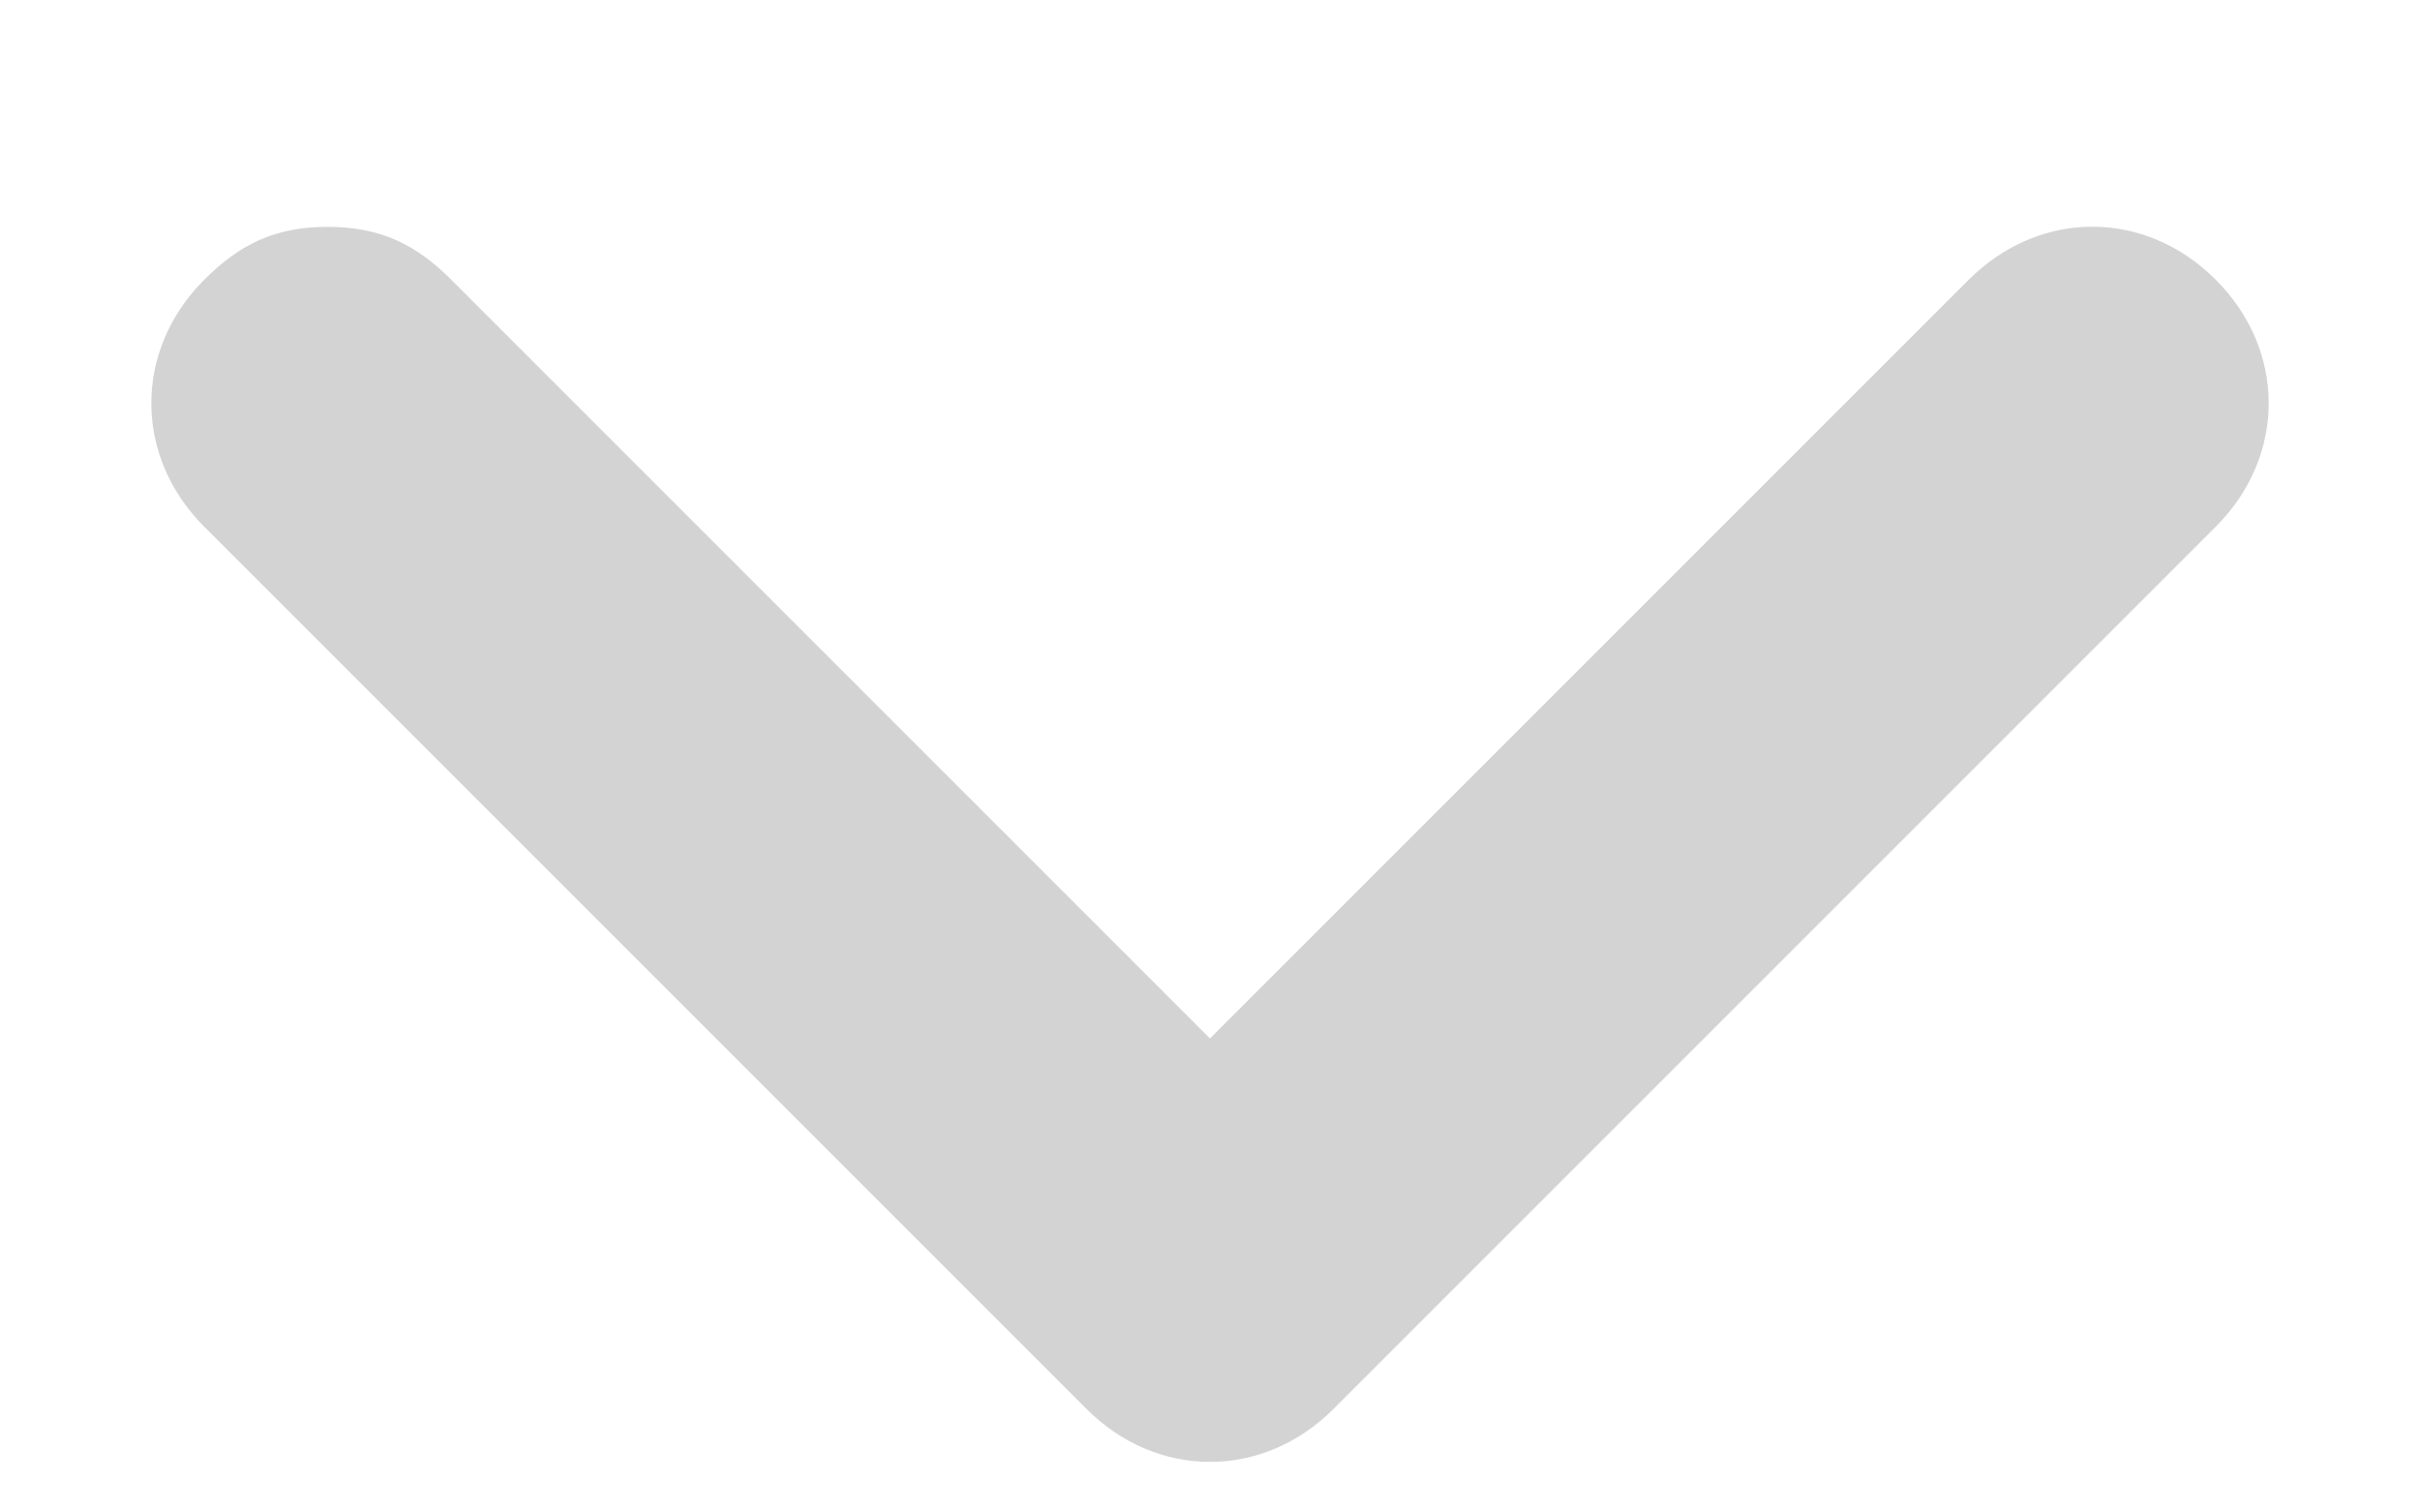 <svg width="8" height="5" viewBox="0 0 8 5" fill="none" xmlns="http://www.w3.org/2000/svg">
<path d="M1.083 0.75C0.908 0.75 0.792 0.808 0.675 0.925C0.442 1.158 0.442 1.508 0.675 1.741L3.592 4.658C3.825 4.891 4.175 4.891 4.408 4.658L7.325 1.741C7.558 1.508 7.558 1.158 7.325 0.925C7.092 0.691 6.742 0.691 6.508 0.925L4 3.433L1.492 0.925C1.375 0.808 1.258 0.75 1.083 0.75Z" fill="#D3D3D3"/>
</svg>

